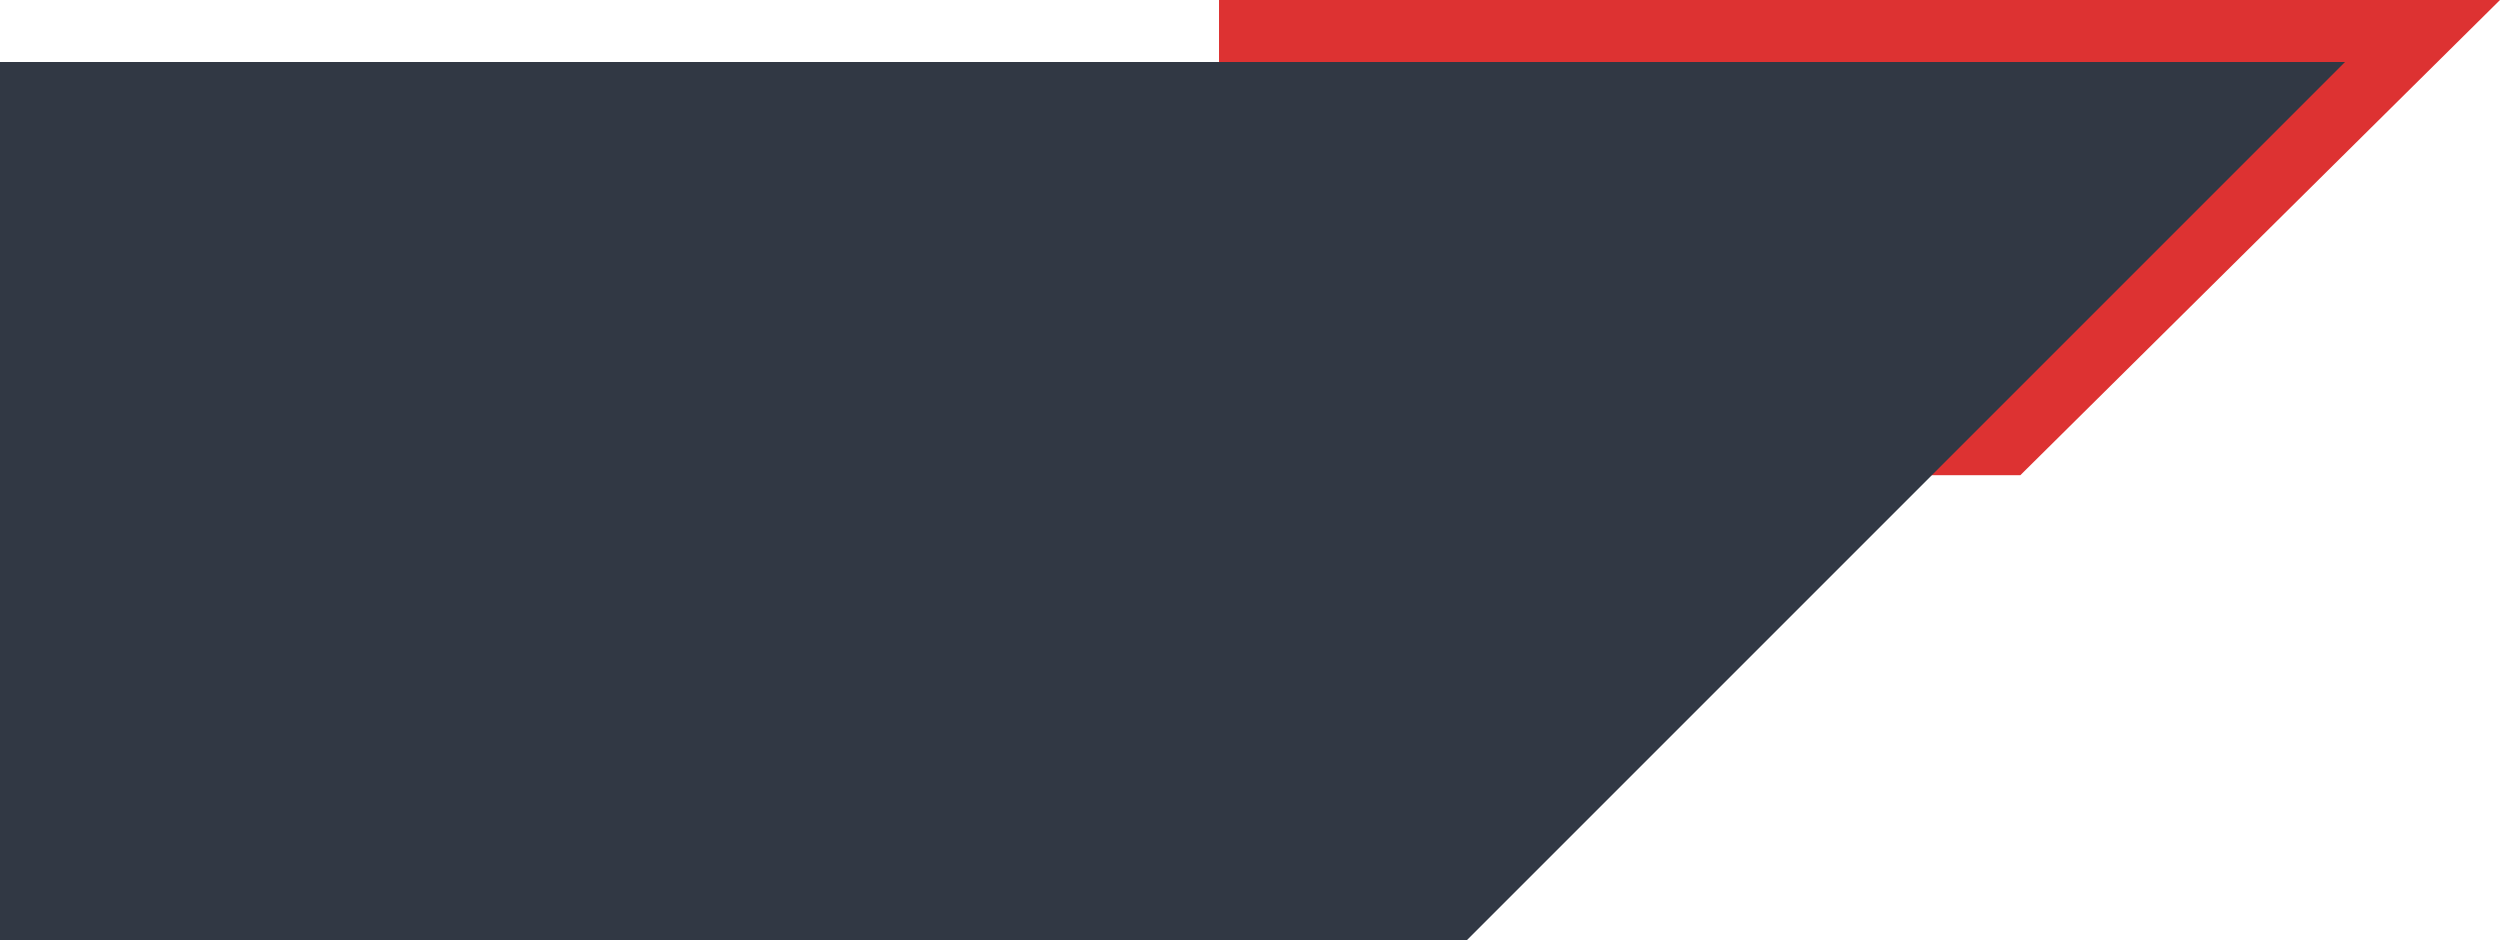 <svg width="242" height="91" viewBox="0 0 242 91" fill="none" xmlns="http://www.w3.org/2000/svg">
<path d="M242 0L195.568 46H118V0H242Z" fill="#DD3232"/>
<path d="M227 6L142 91H0V6H227Z" fill="#313844"/>
</svg>
